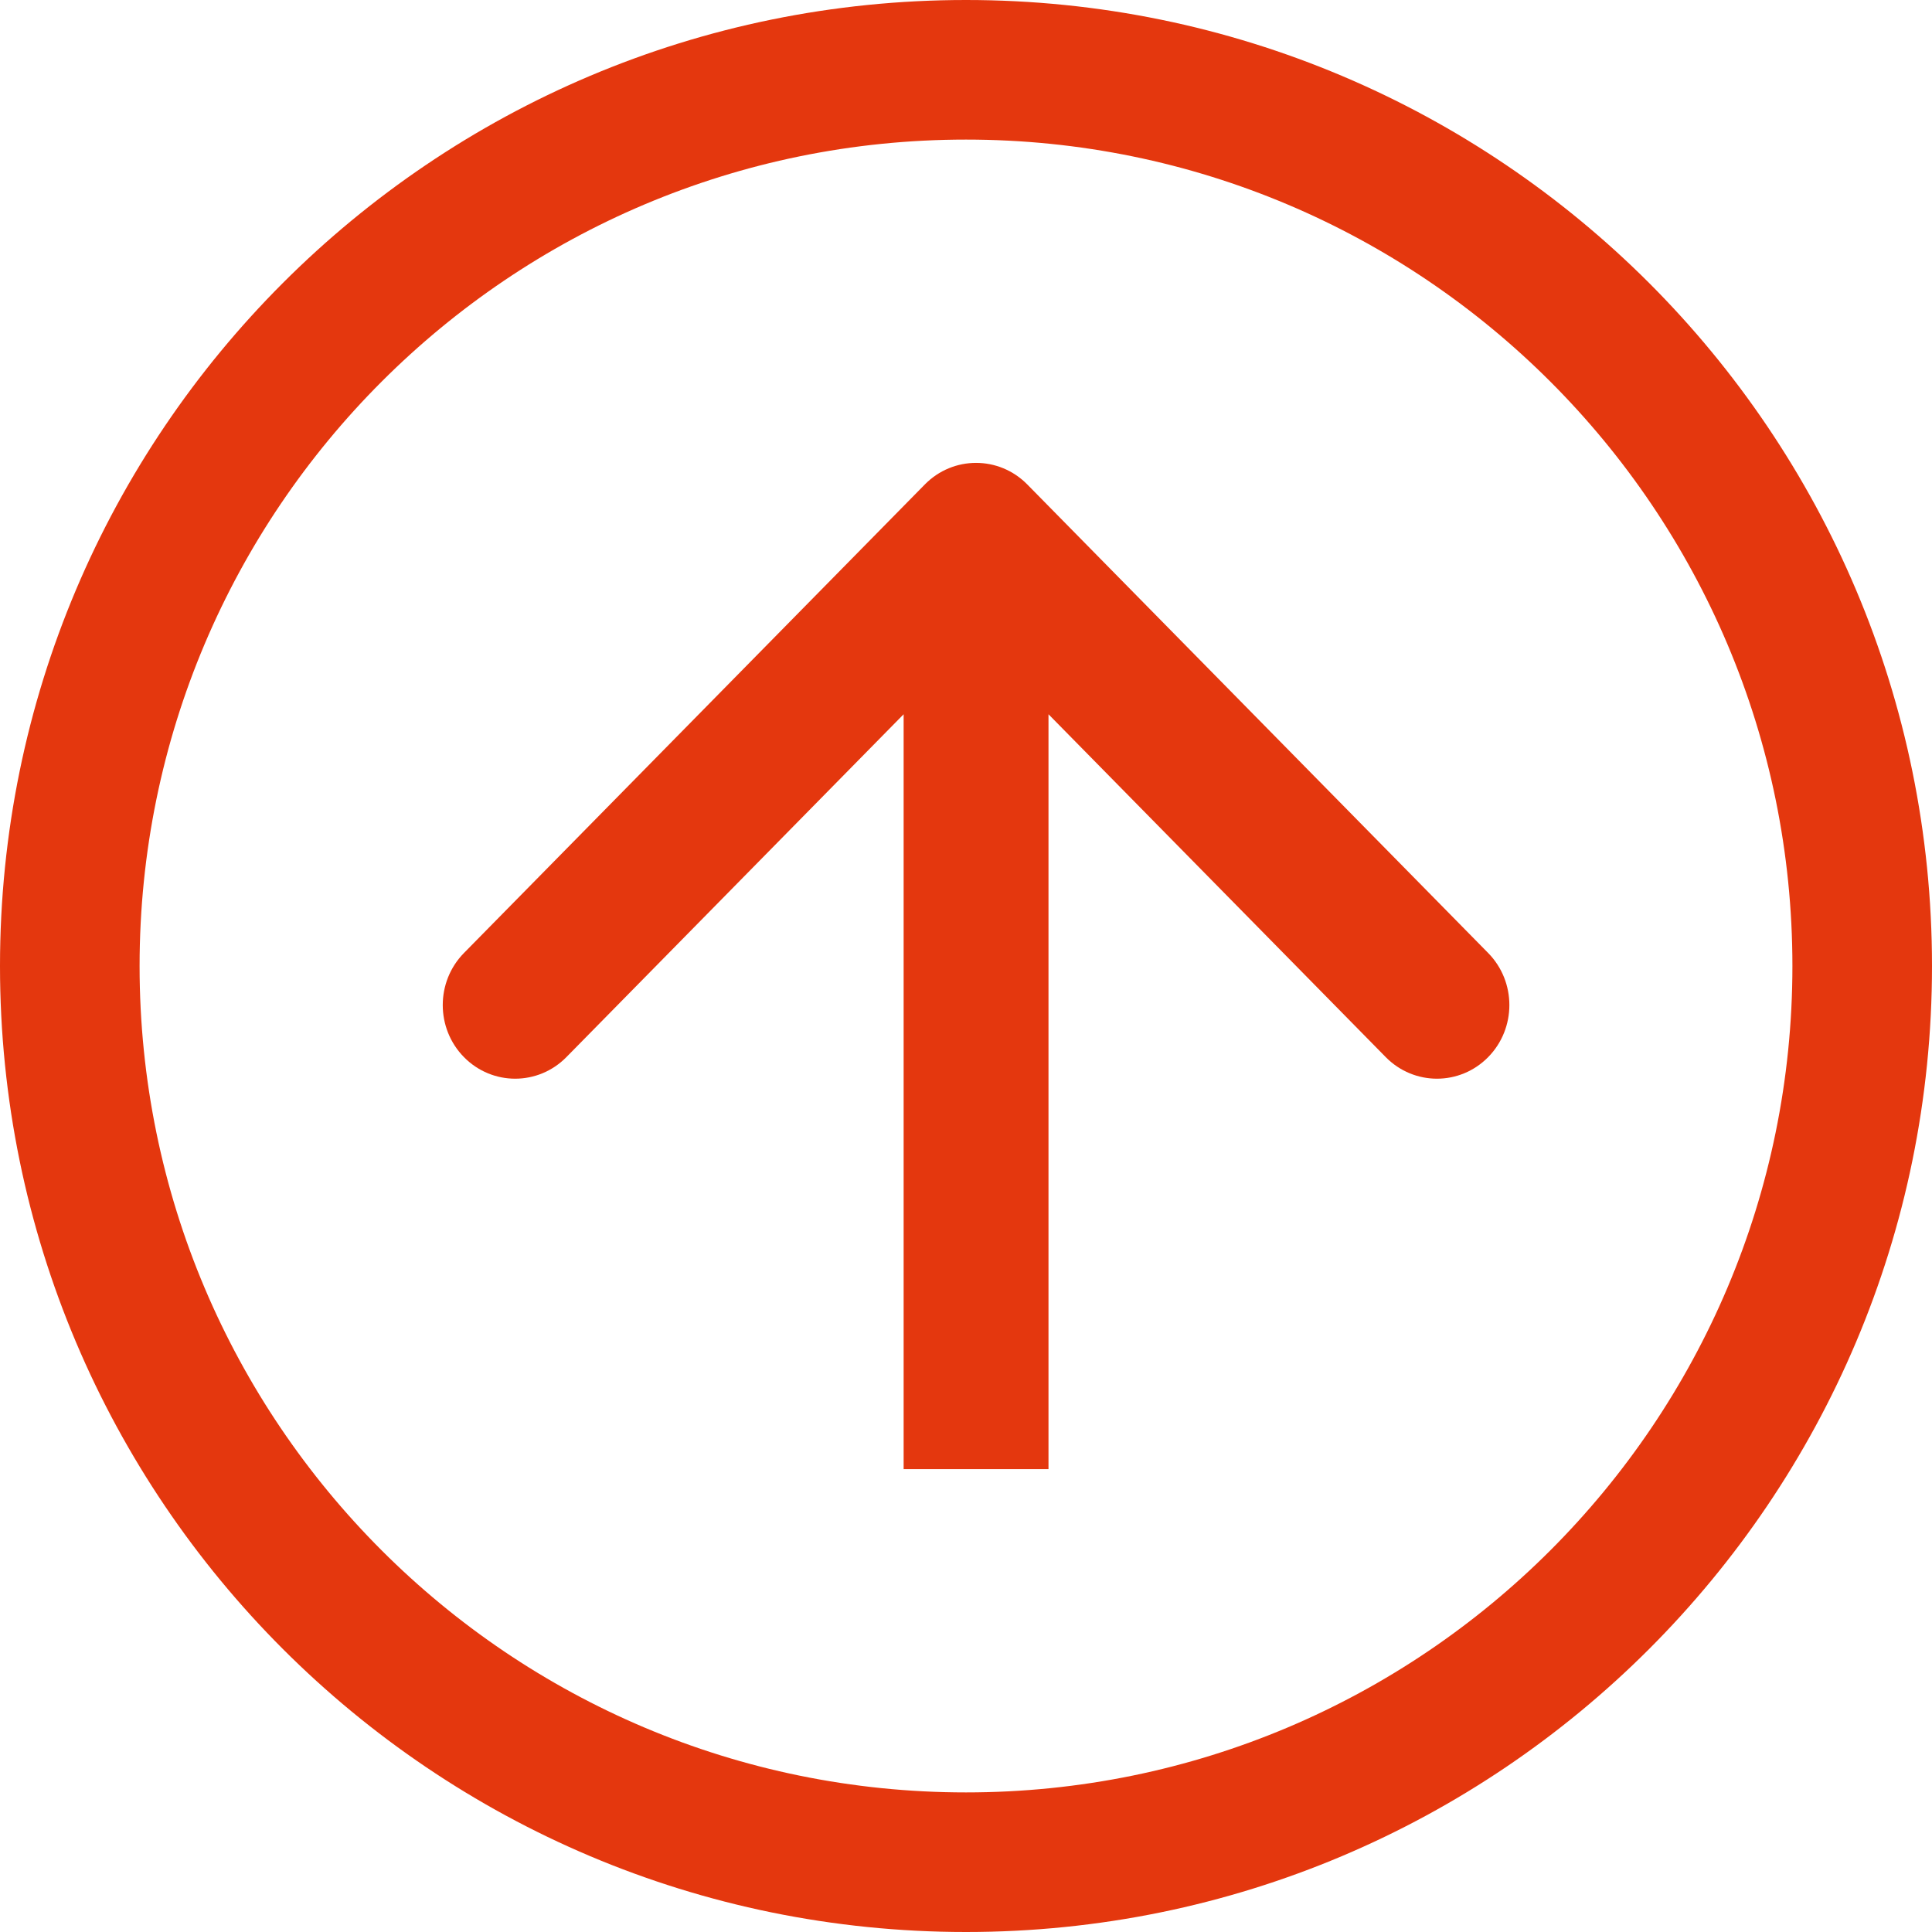 <svg width="96" height="96" viewBox="0 0 96 96" fill="none" xmlns="http://www.w3.org/2000/svg">
<path fill-rule="evenodd" clip-rule="evenodd" d="M48 89.064C70.679 89.064 89.064 70.679 89.064 48C89.064 25.321 70.679 6.936 48 6.936C25.321 6.936 6.936 25.321 6.936 48C6.936 70.679 25.321 89.064 48 89.064ZM48 96C74.51 96 96 74.51 96 48C96 21.49 74.51 0 48 0C21.49 0 0 21.49 0 48C0 74.51 21.49 96 48 96Z" fill="#E4370E"/>
<path fill-rule="evenodd" clip-rule="evenodd" d="M23.054 47.354L45.955 24.072C47.361 22.643 49.639 22.643 51.045 24.072L73.946 47.354C75.351 48.783 75.351 51.099 73.946 52.528C72.541 53.957 70.262 53.957 68.857 52.528L52.099 35.491L52.099 73H44.901V35.491L28.143 52.528C26.738 53.957 24.459 53.957 23.054 52.528C21.649 51.099 21.649 48.783 23.054 47.354Z" fill="#E4370E"/>
</svg>
